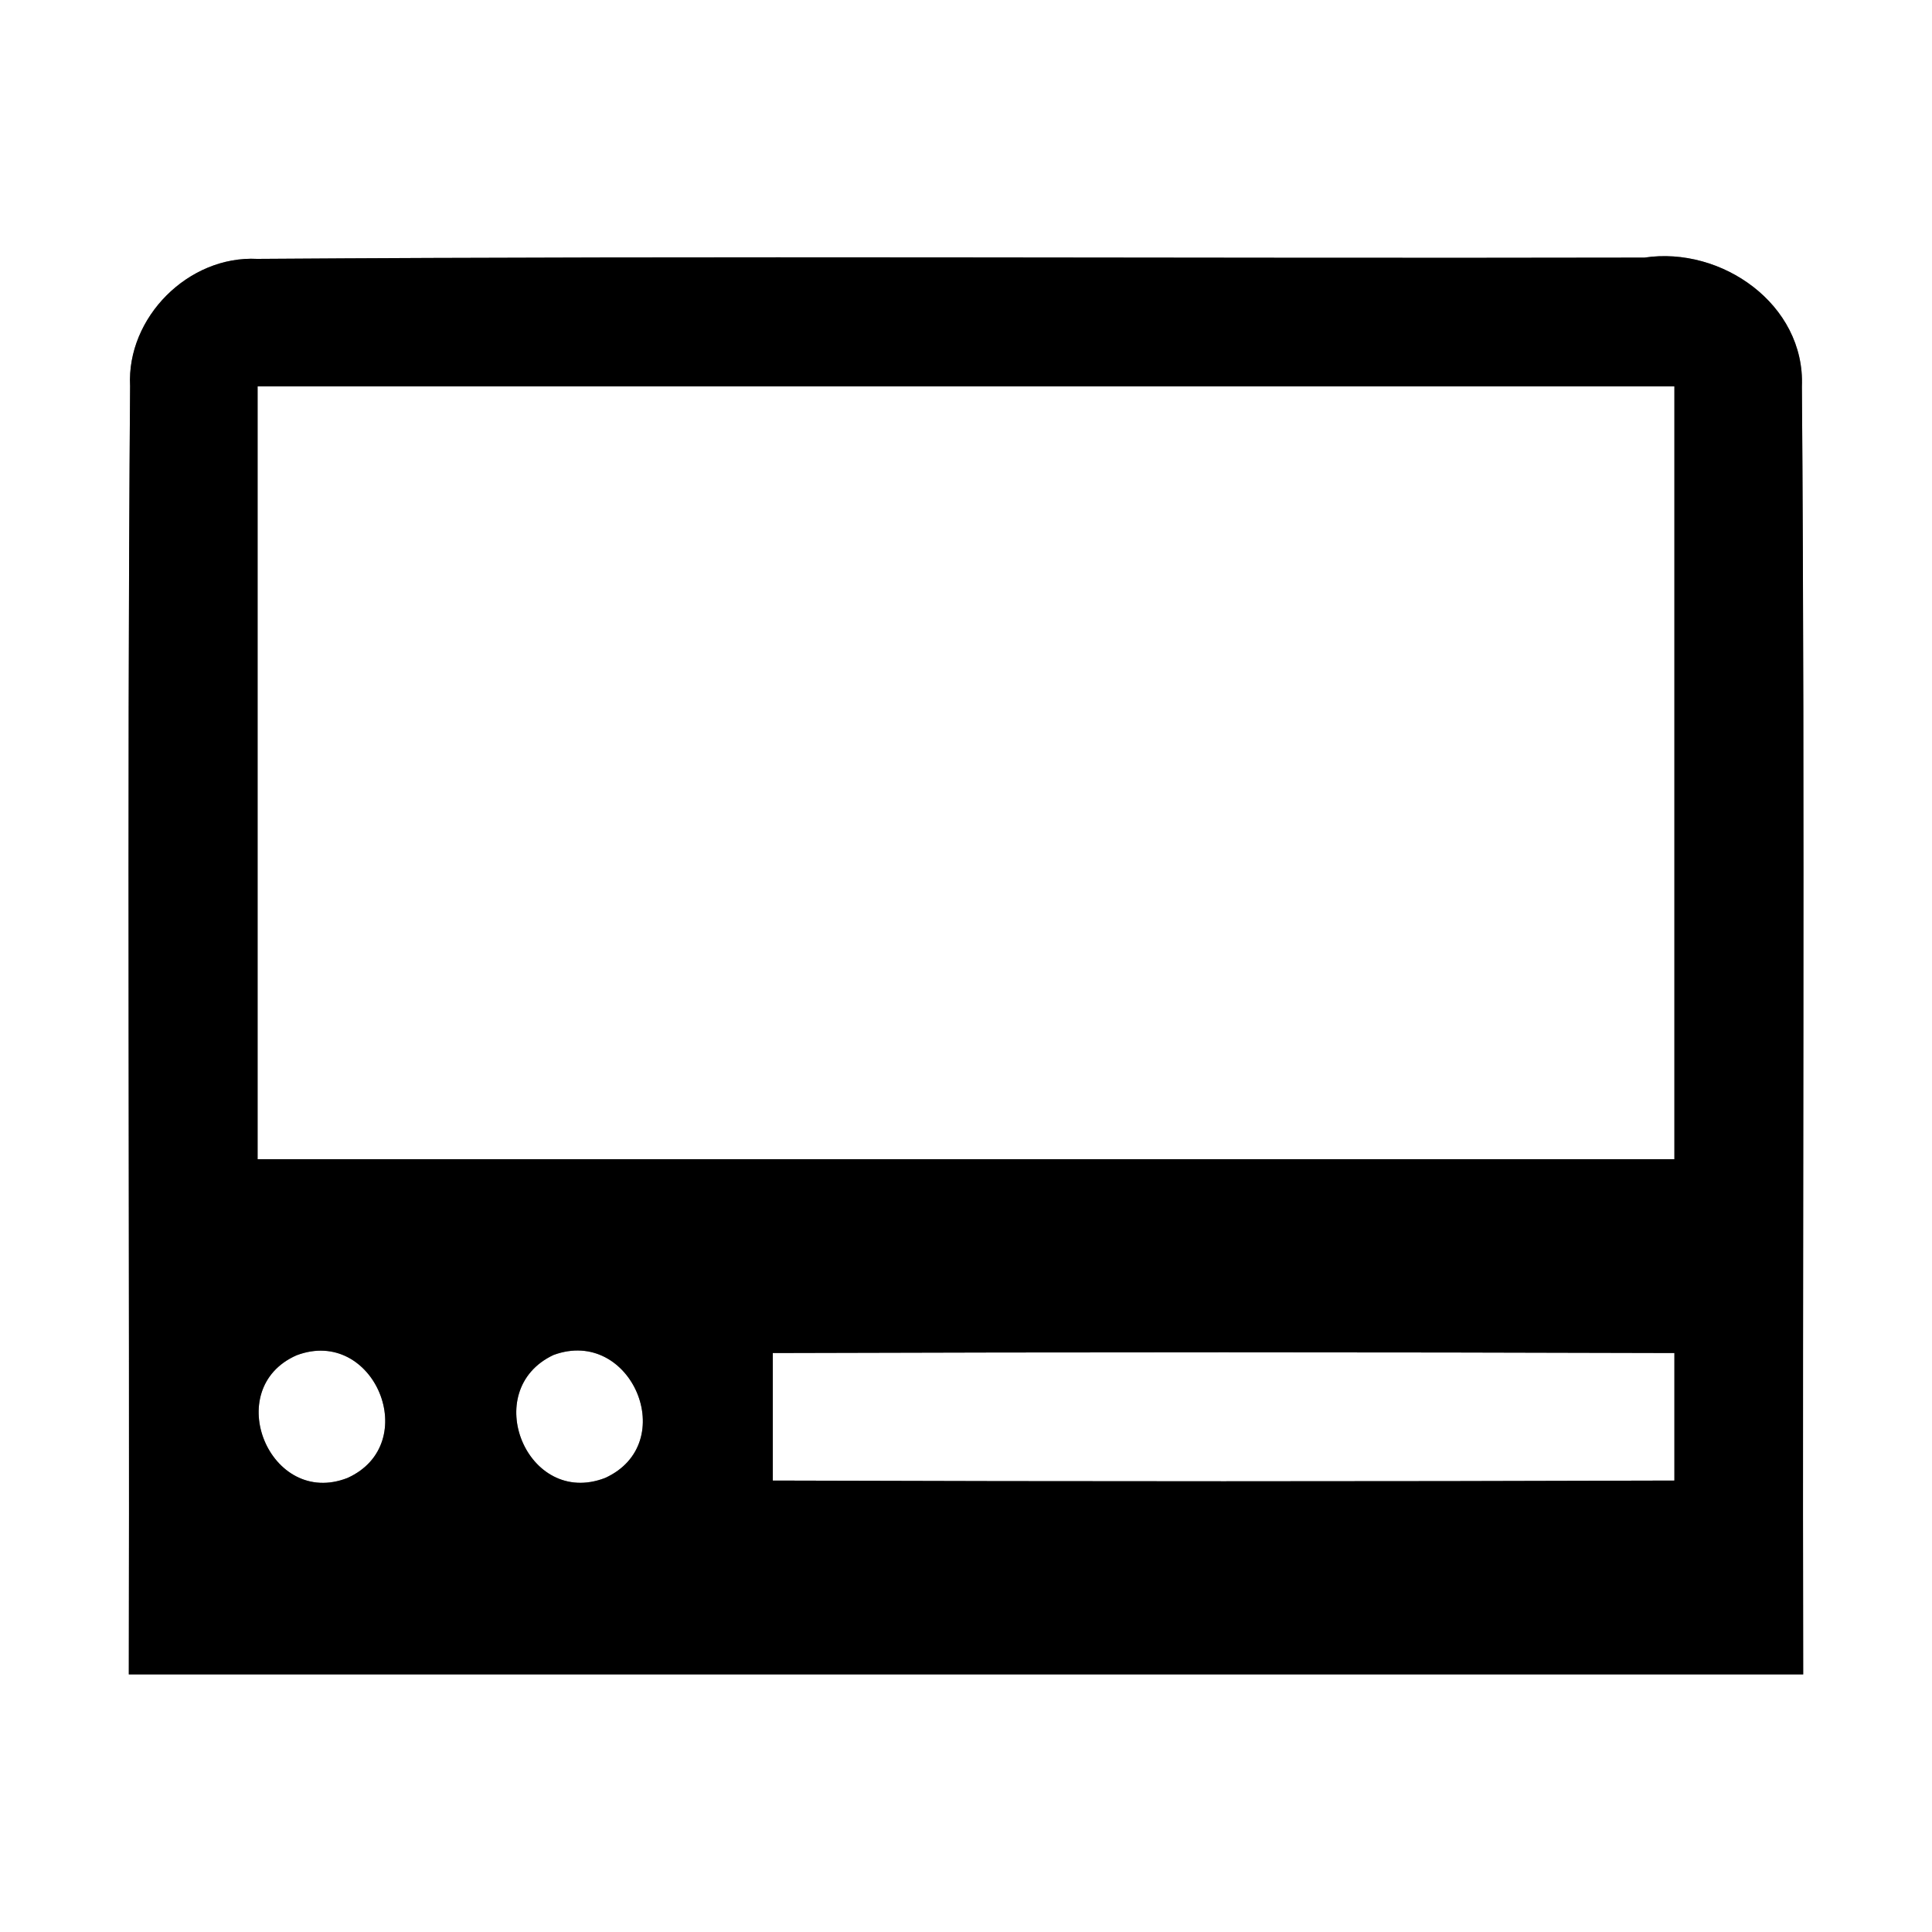 <?xml version="1.0" encoding="UTF-8" ?>
<!DOCTYPE svg PUBLIC "-//W3C//DTD SVG 1.1//EN" "http://www.w3.org/Graphics/SVG/1.1/DTD/svg11.dtd">
<svg width="60pt" height="60pt" viewBox="0 0 60 60" version="1.1" xmlns="http://www.w3.org/2000/svg">
<rect x="0" y="0" width="60" height="60" fill="#808080" stroke="none"/>
<g id="#ffffffff">
<path fill="#ffffff" opacity="1.00" d=" M 0.00 0.00 L 60.00 0.00 L 60.00 60.00 L 0.00 60.00 L 0.00 0.00 M 4.04 11.99 C 3.94 25.32 4.03 38.66 4.00 52.00 C 21.33 52.00 38.67 52.00 56.00 52.00 C 55.97 38.66 56.06 25.33 55.96 12.00 C 56.06 9.45 53.46 7.64 51.07 8.00 C 36.71 8.03 22.34 7.94 7.99 8.04 C 5.85 7.93 3.93 9.86 4.04 11.99 Z" />
<path fill="#ffffff" opacity="1.00" d=" M 8.00 12.00 C 22.67 12.00 37.33 12.00 52.00 12.00 C 52.00 20.00 52.00 28.00 52.00 36.00 C 37.33 36.00 22.67 36.00 8.00 36.00 C 8.00 28.00 8.00 20.00 8.00 12.00 Z" />
<path fill="#ffffff" opacity="1.00" d=" M 9.21 42.09 C 11.62 41.18 13.14 44.84 10.79 45.90 C 8.38 46.84 6.85 43.13 9.21 42.09 Z" />
<path fill="#ffffff" opacity="1.00" d=" M 17.19 42.08 C 19.61 41.19 21.15 44.83 18.79 45.90 C 16.37 46.83 14.87 43.17 17.19 42.08 Z" />
<path fill="#ffffff" opacity="1.00" d=" M 24.00 42.02 C 33.33 41.99 42.67 41.99 52.00 42.02 C 52.00 43.34 52.00 44.66 52.00 45.98 C 42.67 46.01 33.33 46.01 24.00 45.98 C 24.00 44.66 24.00 43.34 24.00 42.02 Z" />
</g>
<g id="#000000ff">
<path fill="#000000" opacity="1.00" d=" M 4.04 11.99 C 3.93 9.86 5.85 7.93 7.99 8.04 C 22.34 7.94 36.71 8.03 51.07 8.00 C 53.46 7.64 56.06 9.45 55.96 12.00 C 56.06 25.33 55.97 38.66 56.00 52.00 C 38.67 52.00 21.33 52.00 4.00 52.00 C 4.03 38.66 3.94 25.32 4.04 11.99 M 8.00 12.00 C 8.00 20.00 8.00 28.00 8.00 36.00 C 22.67 36.00 37.33 36.00 52.00 36.00 C 52.00 28.00 52.00 20.00 52.00 12.00 C 37.33 12.00 22.67 12.00 8.00 12.00 M 9.21 42.09 C 6.85 43.13 8.38 46.84 10.79 45.90 C 13.14 44.84 11.62 41.18 9.21 42.09 M 17.19 42.08 C 14.87 43.17 16.37 46.83 18.79 45.90 C 21.15 44.83 19.61 41.19 17.19 42.08 M 24.00 42.02 C 24.00 43.34 24.00 44.66 24.00 45.98 C 33.33 46.01 42.67 46.01 52.00 45.98 C 52.00 44.66 52.00 43.34 52.00 42.02 C 42.67 41.99 33.33 41.99 24.00 42.02 Z" />
</g>
</svg>
